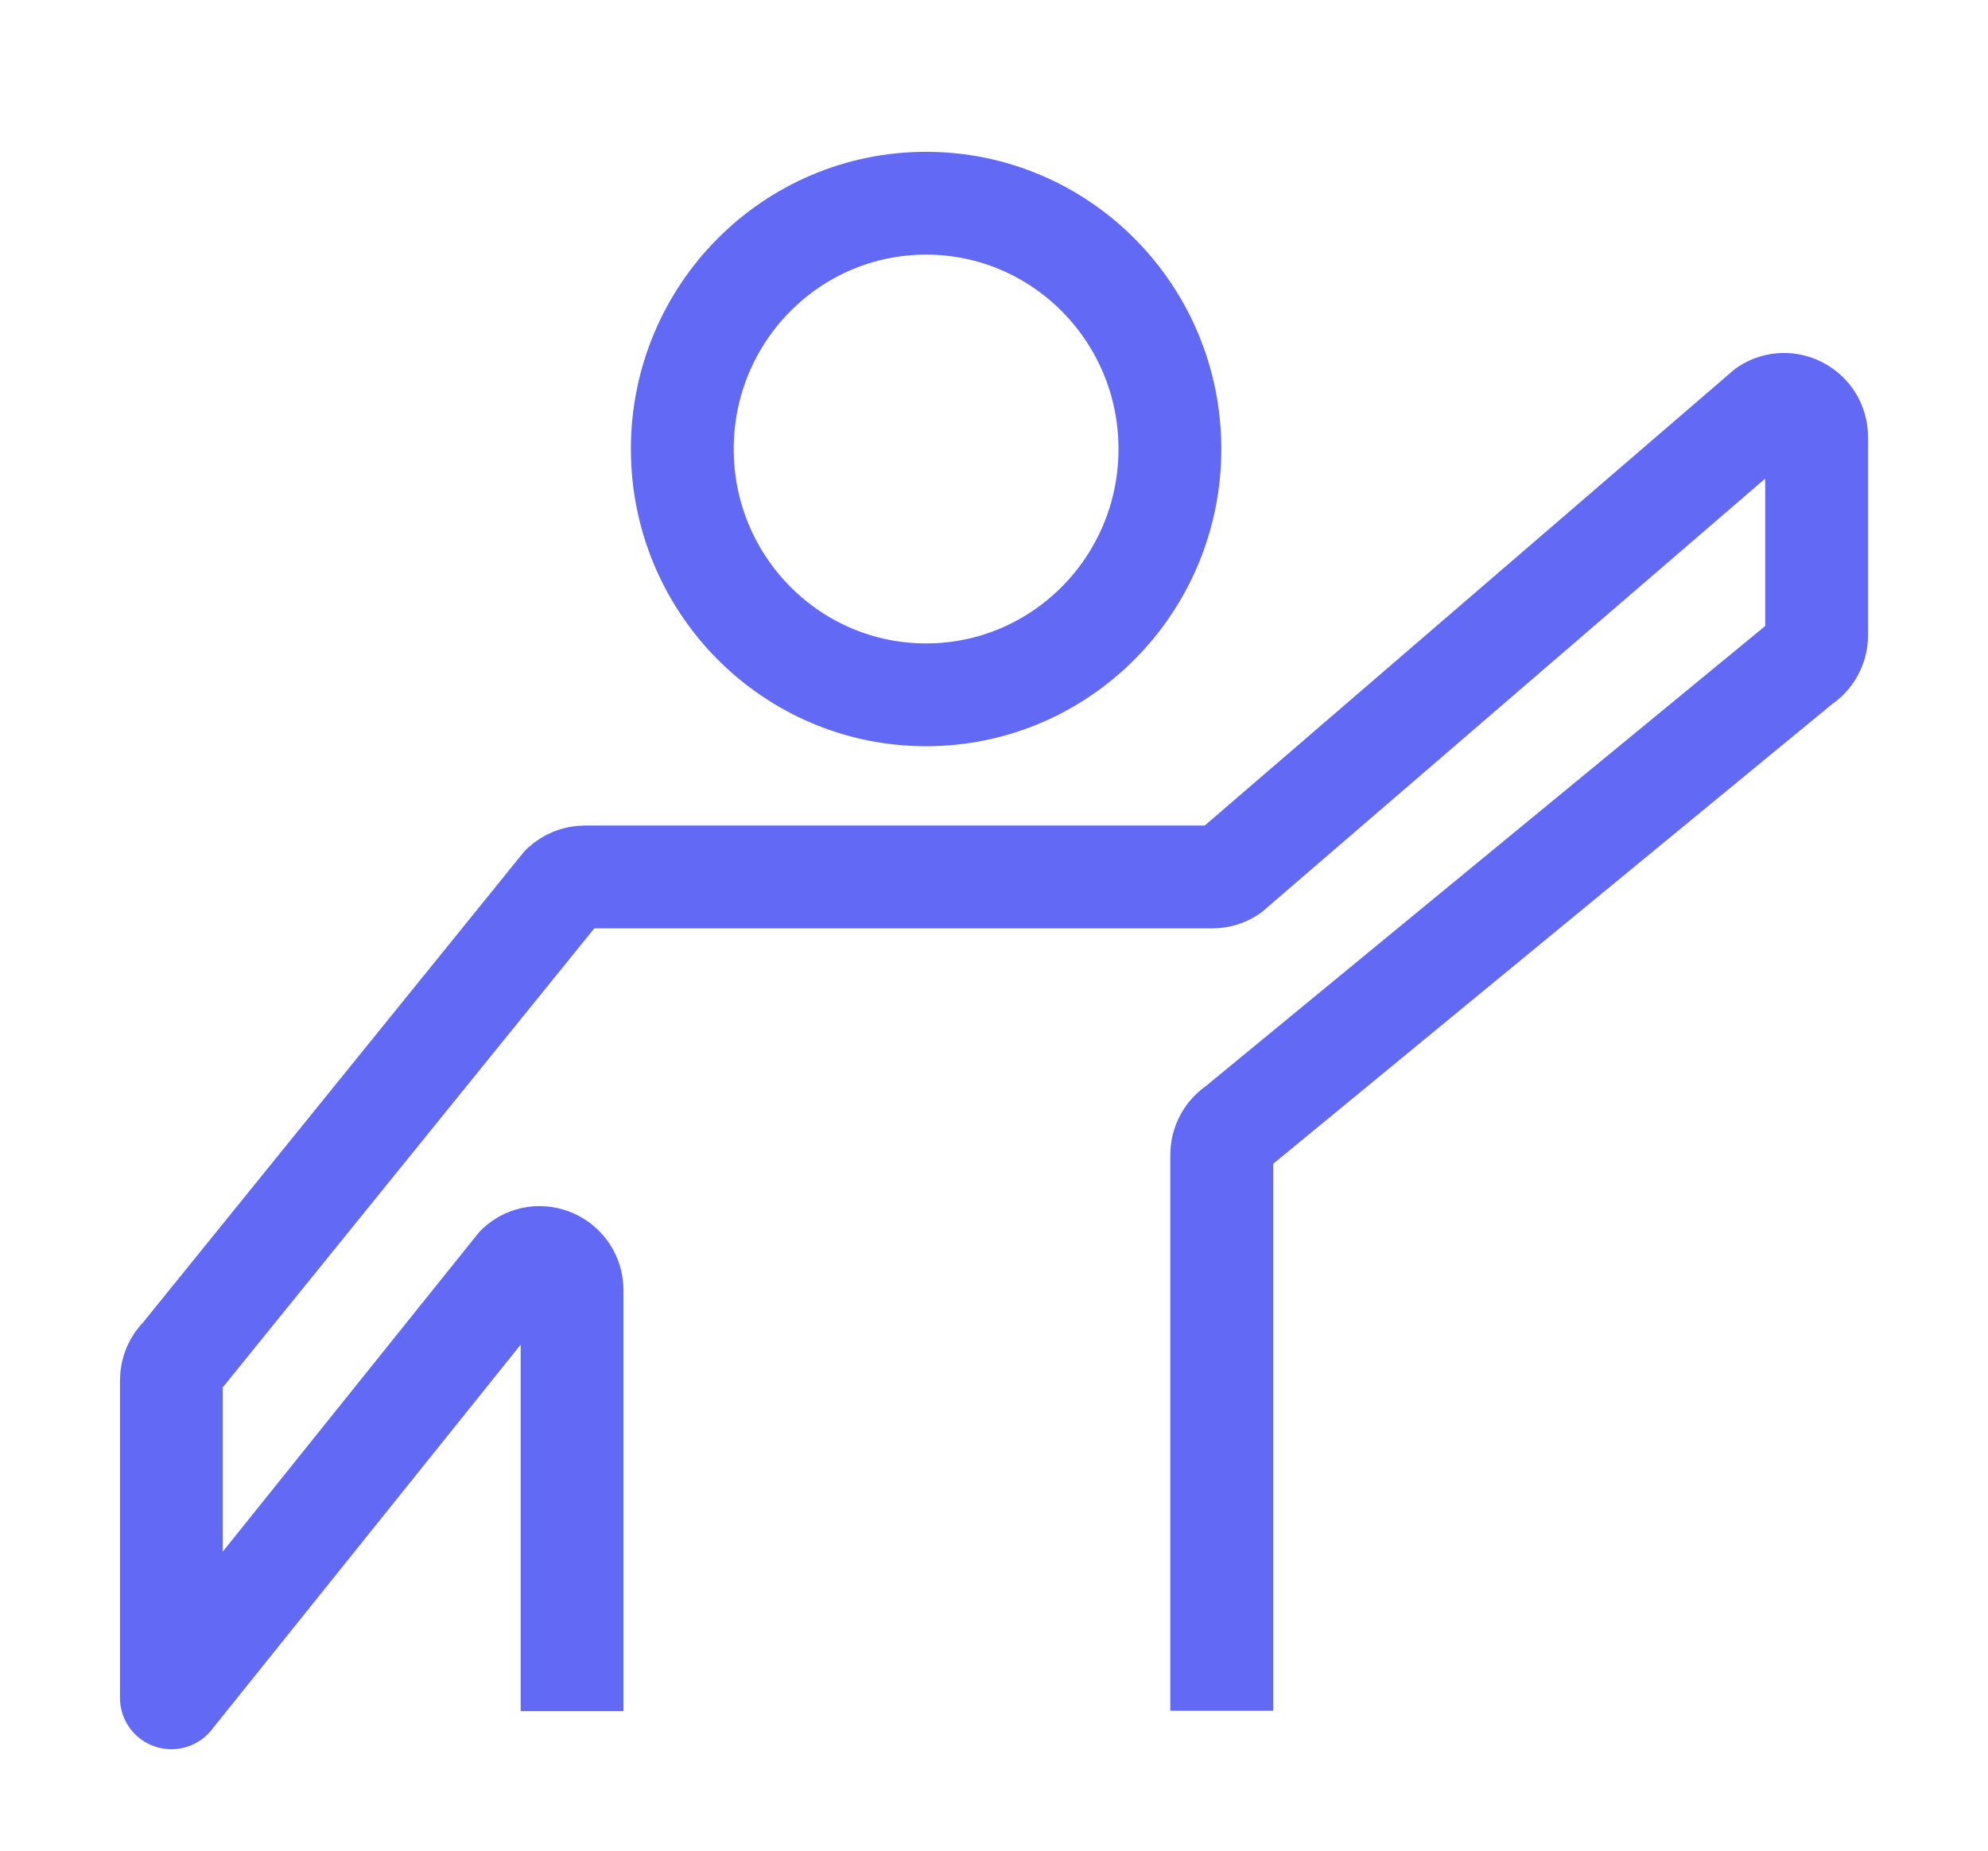 <svg width="29" height="27" viewBox="0 0 29 27" fill="none" xmlns="http://www.w3.org/2000/svg">
<path d="M13.509 10.137C15.474 10.137 17.066 8.531 17.066 6.551C17.066 4.57 15.474 2.965 13.509 2.965C11.545 2.965 9.953 4.57 9.953 6.551C9.953 8.531 11.545 10.137 13.509 10.137Z" stroke="#6269F5" stroke-width="1.5" stroke-linejoin="round"/>
<path d="M8.345 24.965V18.826C8.345 18.411 7.859 18.192 7.554 18.471L2.5 24.77V20.138C2.5 20.005 2.554 19.877 2.653 19.786L8.208 12.922C8.296 12.841 8.41 12.794 8.529 12.794H17.685C17.776 12.794 17.866 12.768 17.941 12.718L25.768 5.977C26.084 5.771 26.5 6 26.5 6.378V9.265C26.5 9.43 26.417 9.584 26.278 9.67L18.045 16.442C17.908 16.531 17.822 16.682 17.822 16.847V24.959" stroke="#6269F5" stroke-width="1.5" stroke-linejoin="round"/>
</svg>
